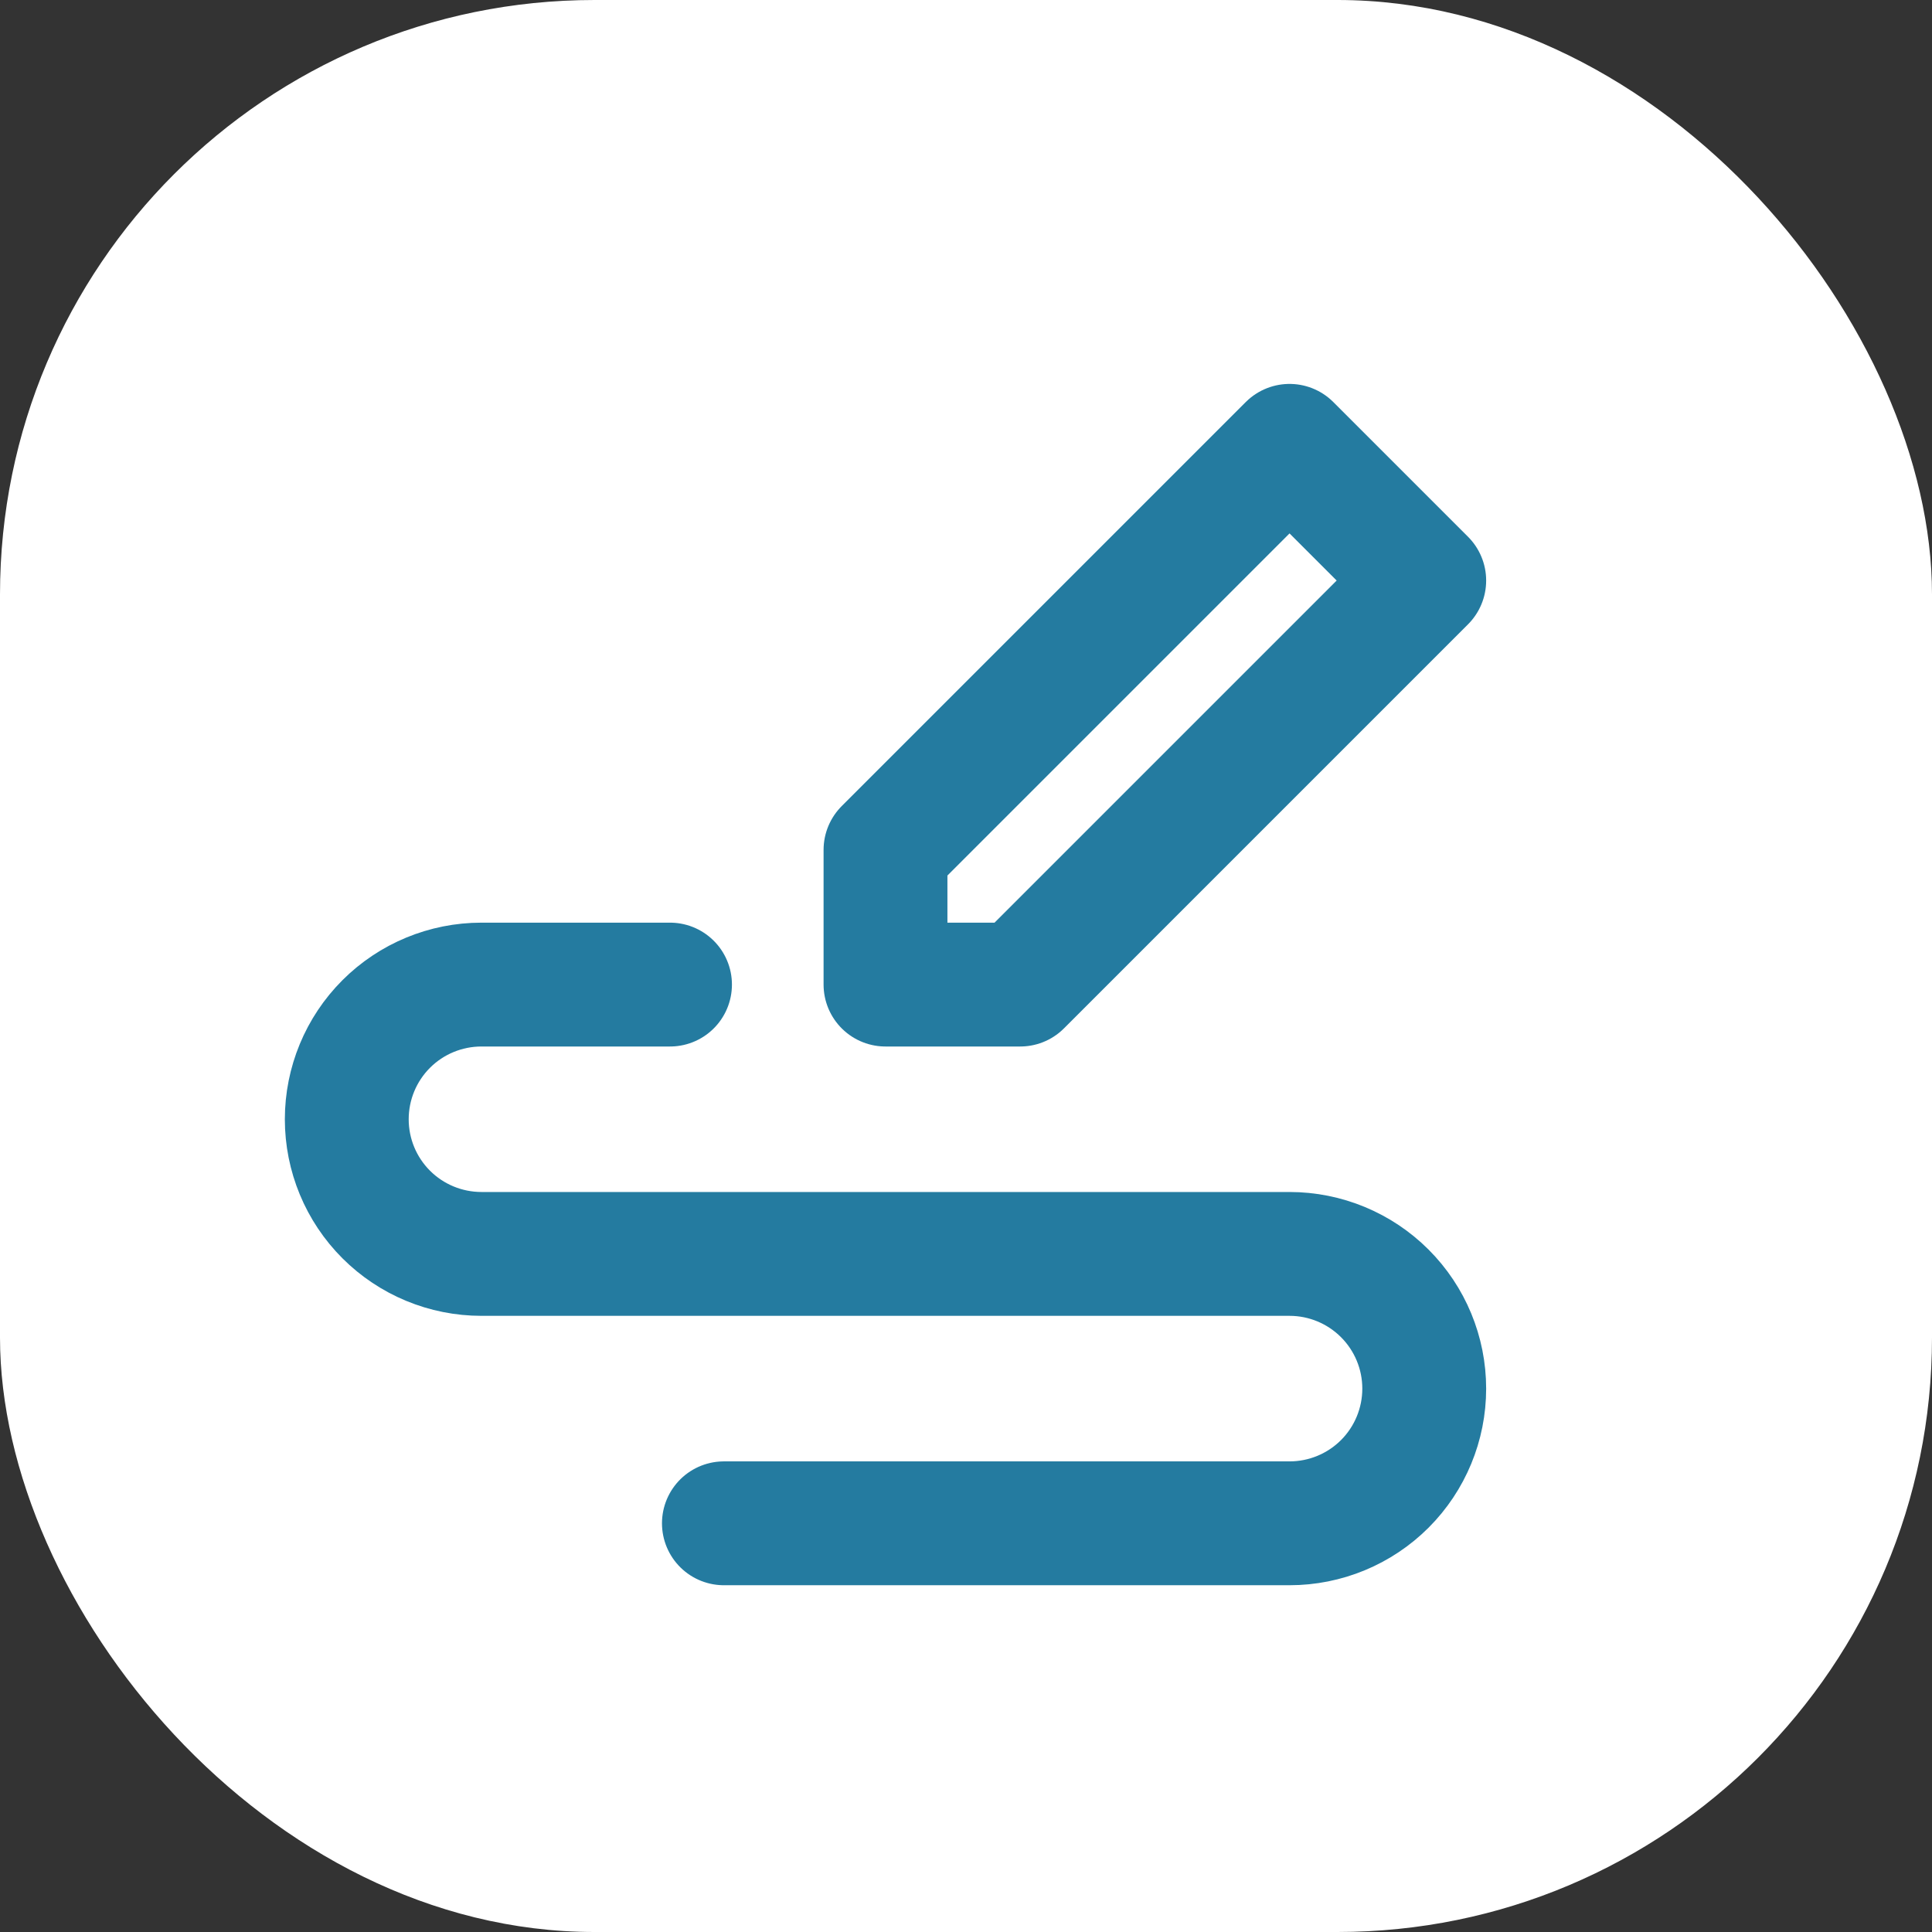 <svg width="39" height="39" viewBox="0 0 39 39" fill="none" xmlns="http://www.w3.org/2000/svg">
<rect x="0" y="0" width="39" height="39" fill="#333333" stroke="none"/>
<rect width="39" height="39" rx="12" fill="white"/>
<path d="M17.875 19.875V17.156L26.031 9L28.75 11.719L20.594 19.875H17.875Z" stroke="#247BA0" stroke-width="2.5" stroke-linecap="round" stroke-linejoin="round"/>
<path d="M13.525 19.875H9.719C8.998 19.875 8.306 20.161 7.796 20.671C7.286 21.181 7 21.873 7 22.594C7 23.315 7.286 24.006 7.796 24.516C8.306 25.026 8.998 25.312 9.719 25.312H26.031C26.752 25.312 27.444 25.599 27.954 26.109C28.464 26.619 28.75 27.31 28.75 28.031C28.75 28.752 28.464 29.444 27.954 29.954C27.444 30.464 26.752 30.75 26.031 30.75H14.613" stroke="#247BA0" stroke-width="2.5" stroke-linecap="round" stroke-linejoin="round"/>
</svg>

